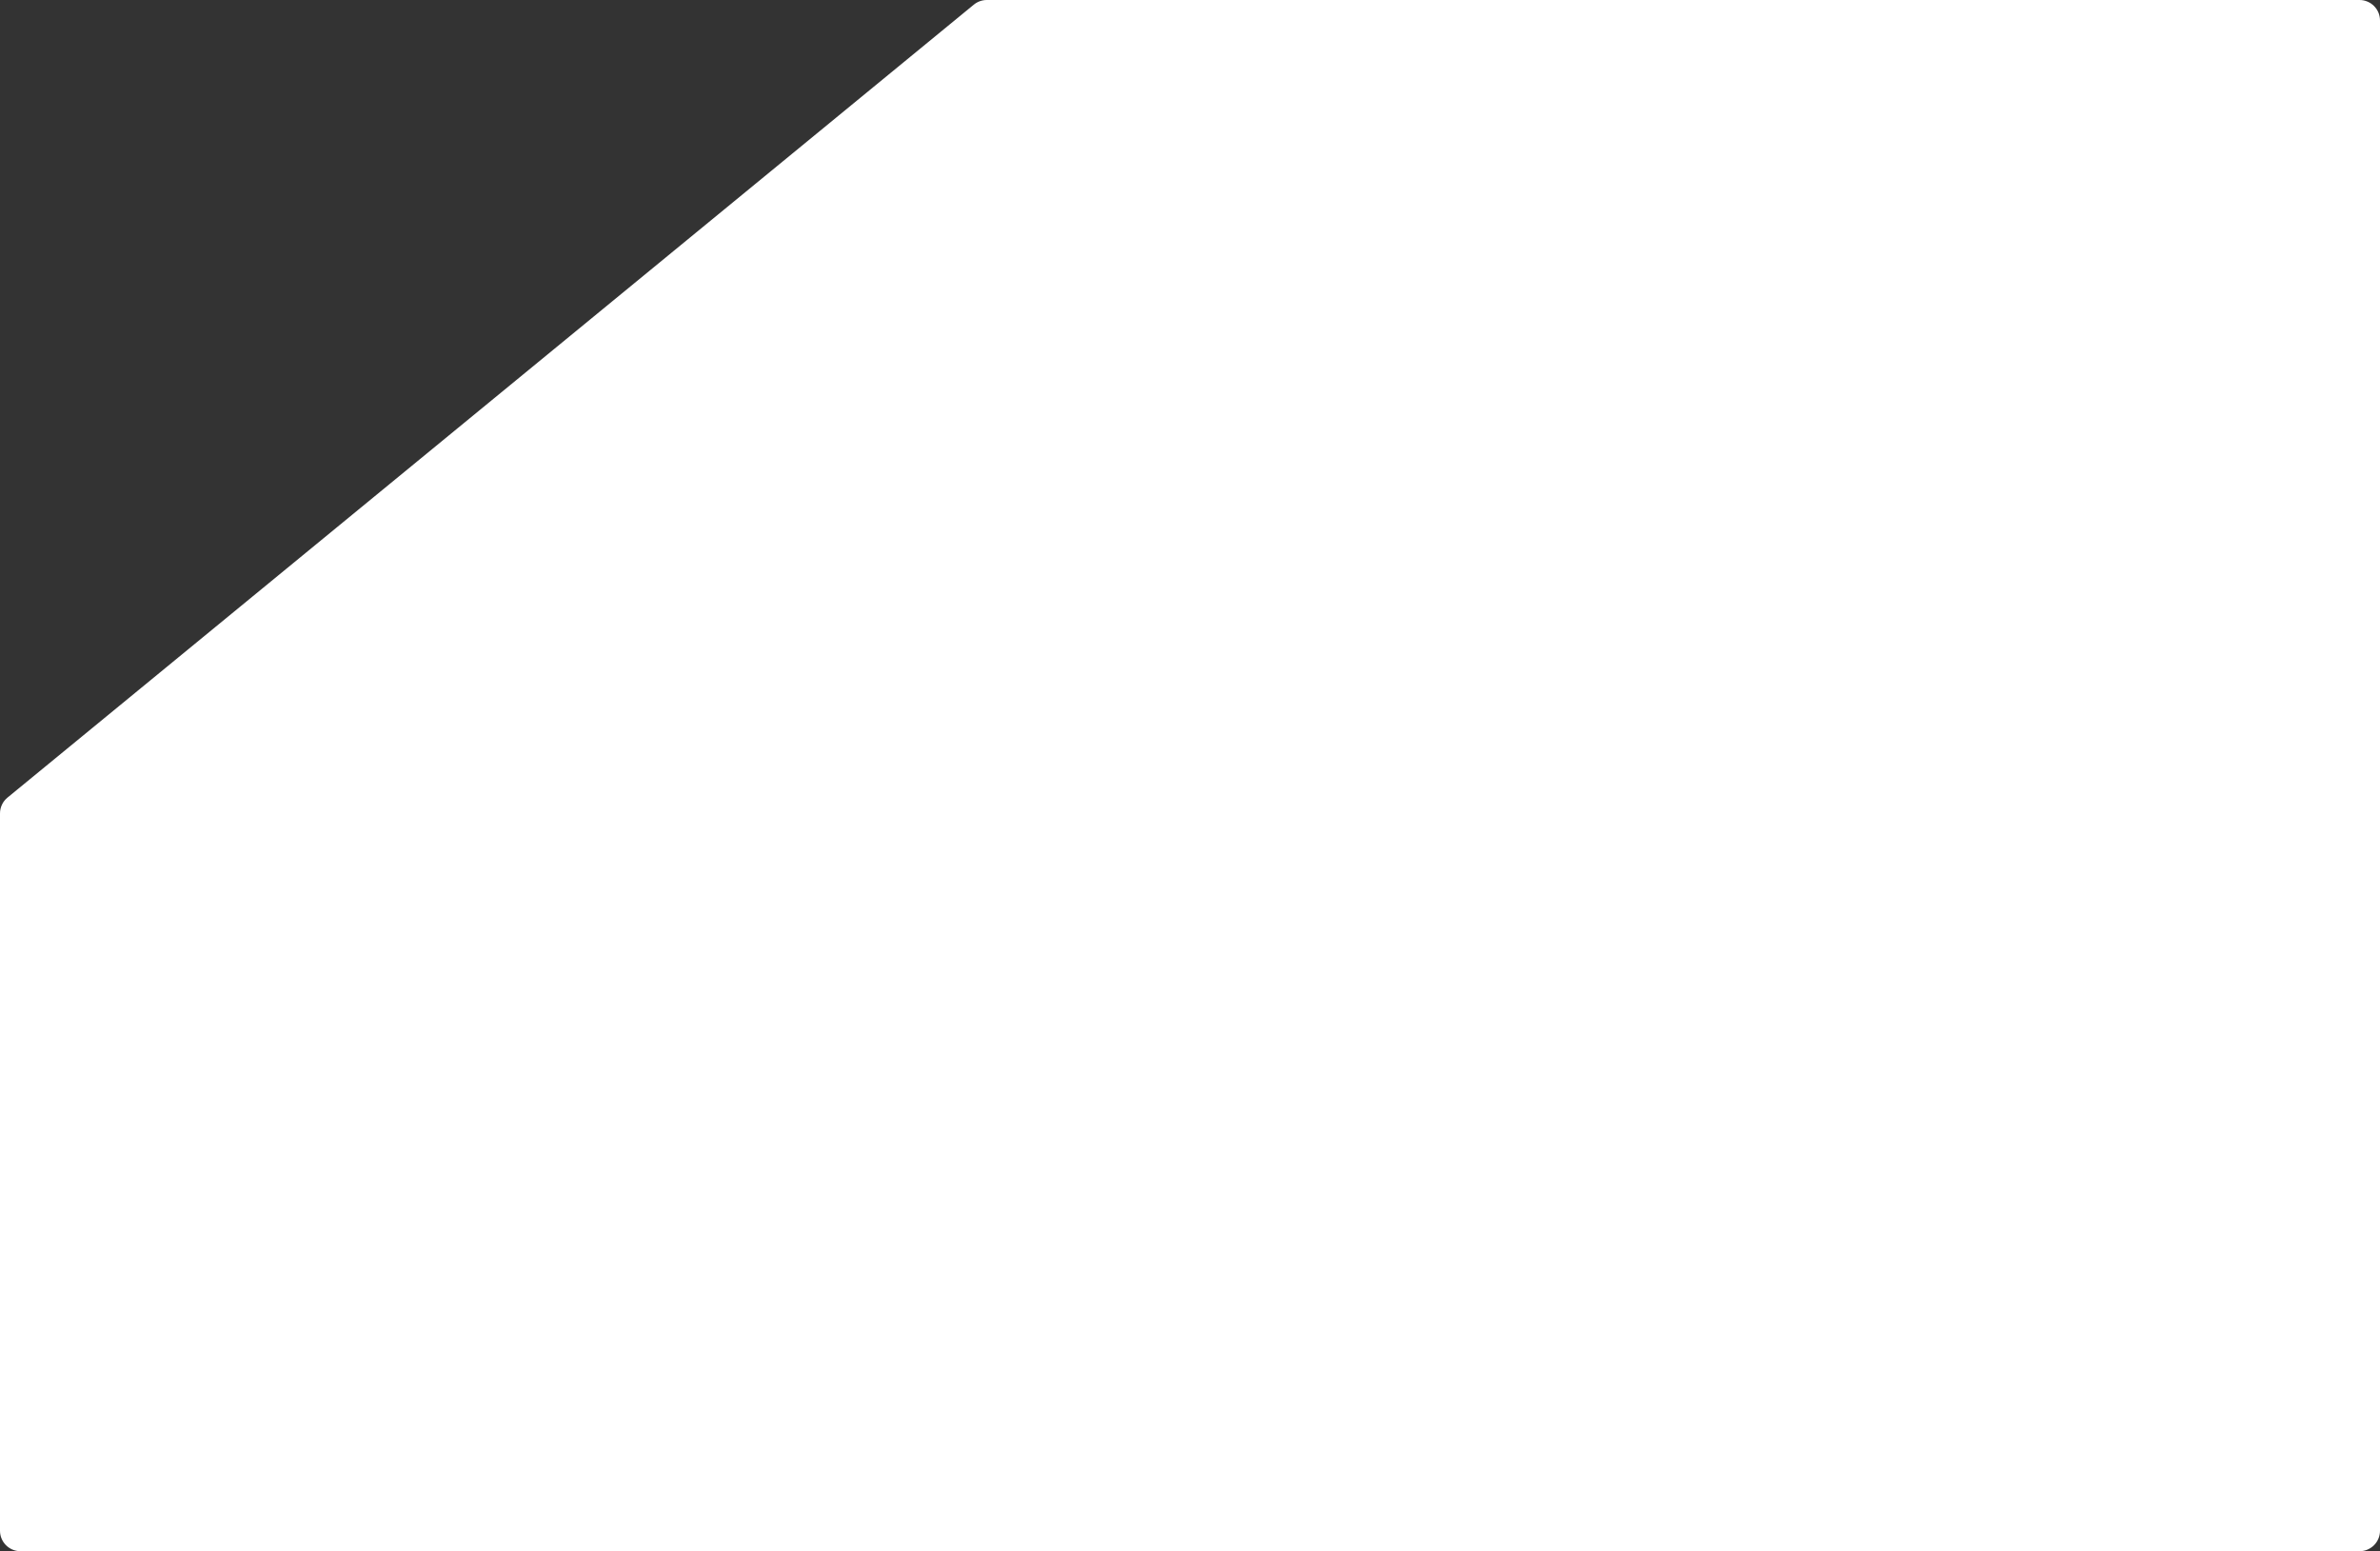 <svg width="267" height="174" viewBox="0 0 267 174" fill="none" xmlns="http://www.w3.org/2000/svg">
<rect x="0" y="0" width="267" height="174" fill="#333333" stroke="none"/>
<path d="M267 171.704C267 172.972 265.972 174 264.704 174H2.296C1.028 174 0 172.972 0 171.704V91.242C0 90.555 0.308 89.903 0.84 89.467L109.248 0.521C109.658 0.184 110.173 0 110.704 0H264.704C265.972 0 267 1.028 267 2.296V171.704Z" fill="white"/>
</svg>
